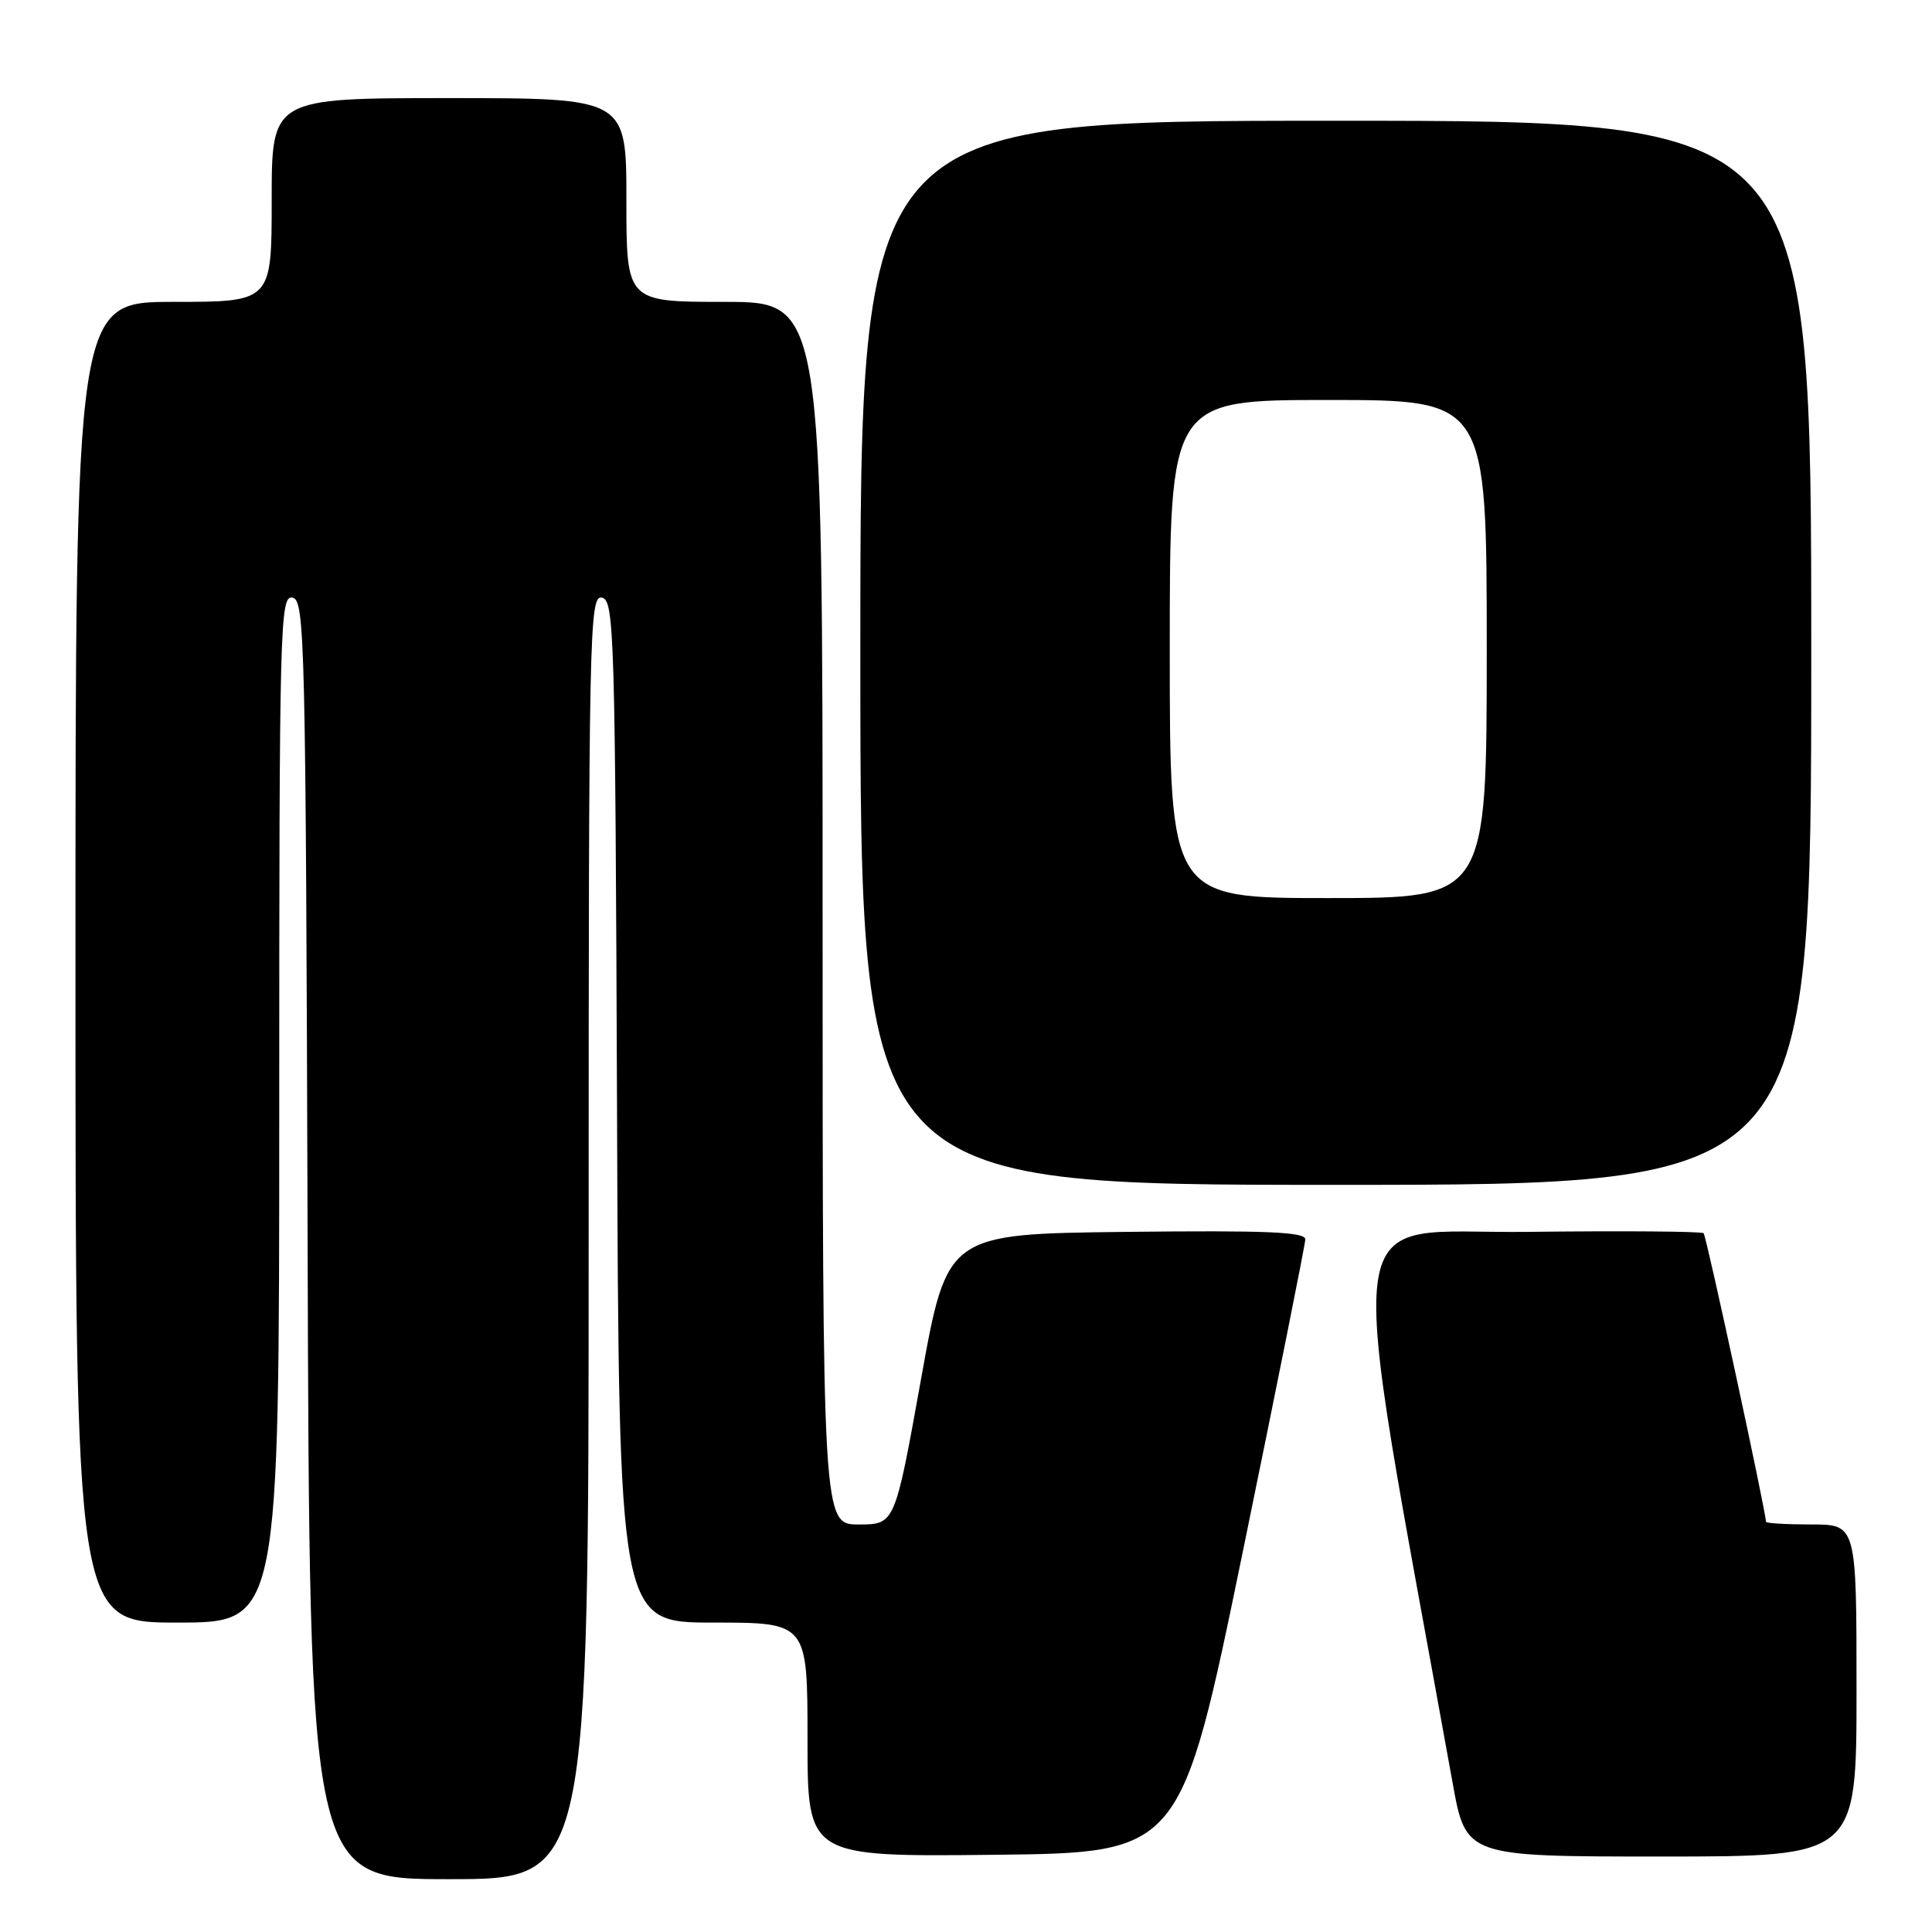 <?xml version="1.0" encoding="UTF-8" standalone="no"?>
<!DOCTYPE svg PUBLIC "-//W3C//DTD SVG 1.1//EN" "http://www.w3.org/Graphics/SVG/1.1/DTD/svg11.dtd" >
<svg xmlns="http://www.w3.org/2000/svg" xmlns:xlink="http://www.w3.org/1999/xlink" version="1.1" viewBox="0 0 256 256">
 <g >
 <path fill="currentColor"
d=" M 78.00 163.93 C 78.00 83.44 78.09 78.87 79.75 79.19 C 81.39 79.51 81.52 83.67 81.76 147.26 C 82.01 215.00 82.01 215.00 94.51 215.00 C 107.00 215.00 107.00 215.00 107.00 230.52 C 107.00 246.03 107.00 246.03 131.73 245.77 C 156.47 245.50 156.47 245.50 164.70 205.50 C 169.22 183.50 172.94 164.93 172.96 164.23 C 172.99 163.24 167.92 163.02 149.25 163.23 C 125.50 163.50 125.50 163.50 122.04 182.75 C 118.58 202.00 118.58 202.00 113.79 202.00 C 109.00 202.00 109.00 202.00 109.00 121.00 C 109.00 40.00 109.00 40.00 96.00 40.00 C 83.00 40.00 83.00 40.00 83.00 26.50 C 83.00 13.00 83.00 13.00 59.50 13.00 C 36.00 13.00 36.00 13.00 36.00 26.50 C 36.00 40.00 36.00 40.00 23.00 40.00 C 10.00 40.00 10.00 40.00 10.00 127.50 C 10.00 215.00 10.00 215.00 23.50 215.00 C 37.00 215.00 37.00 215.00 37.00 146.93 C 37.00 82.63 37.10 78.87 38.75 79.19 C 40.40 79.51 40.51 84.47 40.76 164.26 C 41.01 249.00 41.01 249.00 59.51 249.00 C 78.00 249.00 78.00 249.00 78.00 163.93 Z  M 246.00 224.00 C 246.00 202.00 246.00 202.00 240.00 202.00 C 236.70 202.00 234.00 201.84 234.00 201.64 C 234.00 200.35 226.10 163.76 225.74 163.41 C 225.50 163.16 214.97 163.08 202.34 163.23 C 177.11 163.53 178.08 156.40 192.48 236.25 C 194.24 246.00 194.24 246.00 220.12 246.00 C 246.00 246.00 246.00 246.00 246.00 224.00 Z  M 240.00 86.50 C 240.00 16.00 240.00 16.00 177.00 16.00 C 114.00 16.00 114.00 16.00 114.00 86.50 C 114.00 157.00 114.00 157.00 177.00 157.00 C 240.00 157.00 240.00 157.00 240.00 86.50 Z  M 155.00 86.00 C 155.00 53.00 155.00 53.00 176.00 53.00 C 197.00 53.00 197.00 53.00 197.00 86.00 C 197.00 119.00 197.00 119.00 176.00 119.00 C 155.00 119.00 155.00 119.00 155.00 86.00 Z "/>
</g>
</svg>